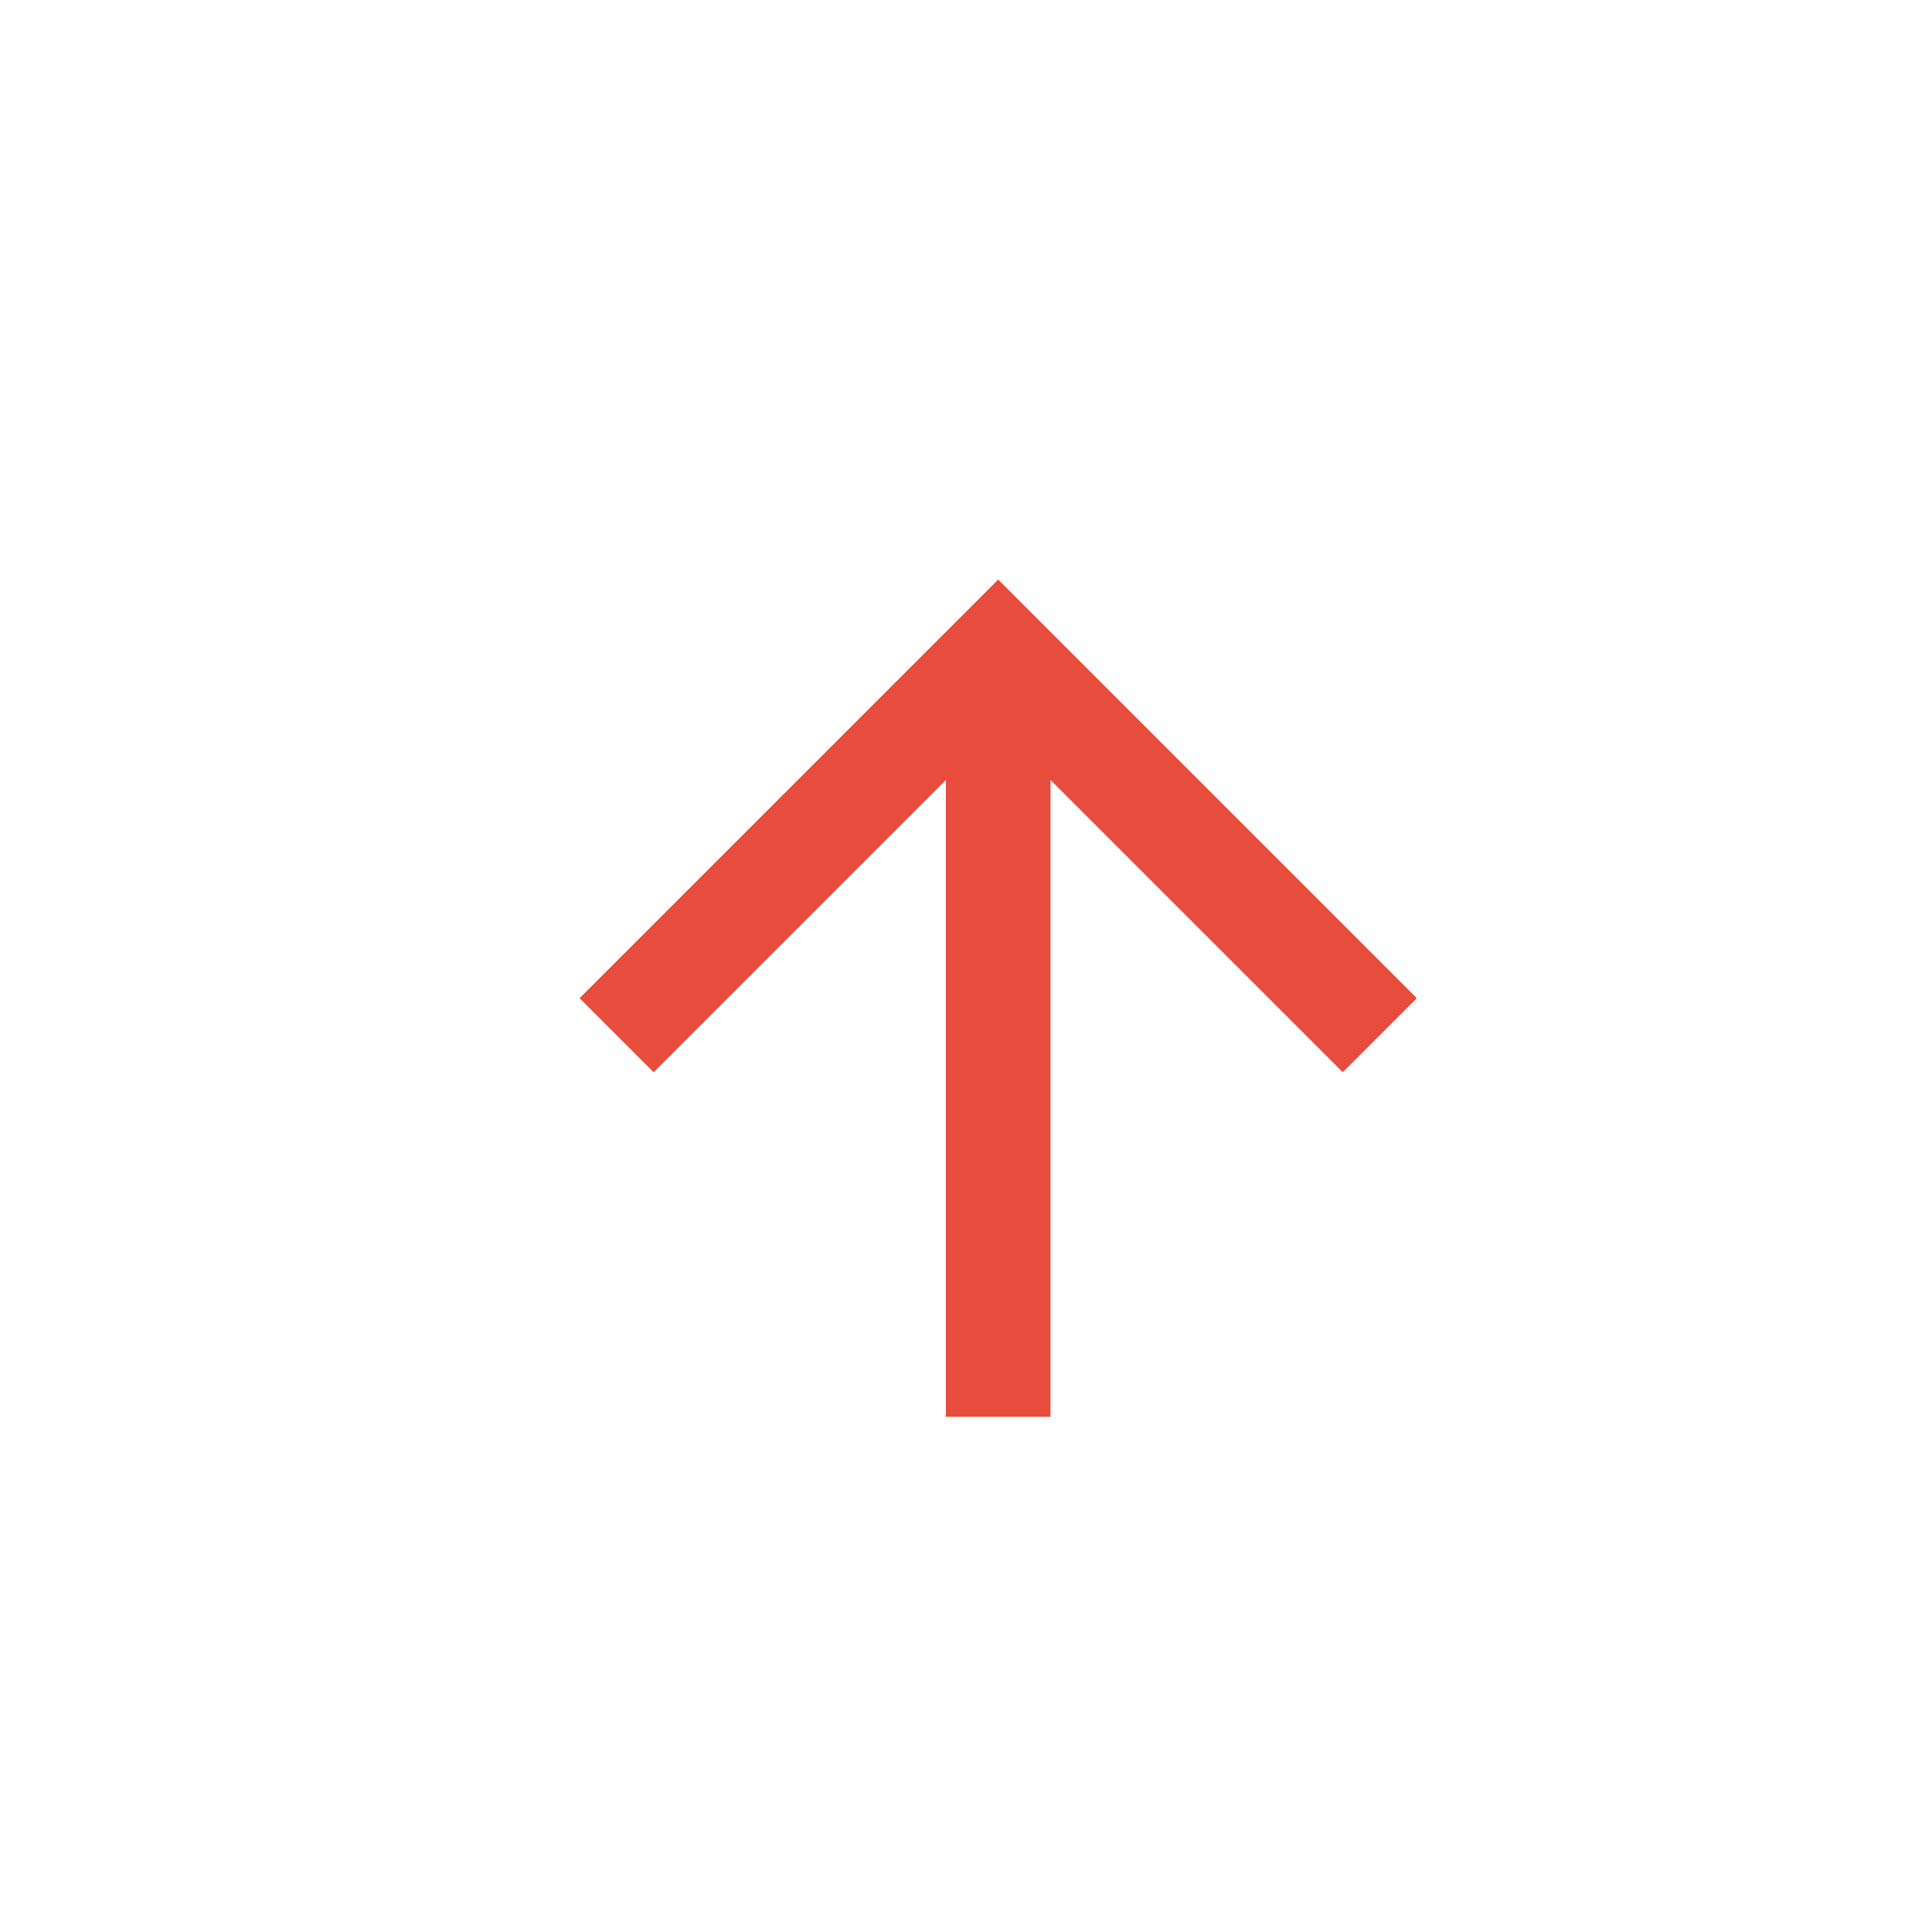 <svg width="30px" height="30px" viewBox="0 0 30 30" version="1.1" xmlns="http://www.w3.org/2000/svg" xmlns:xlink="http://www.w3.org/1999/xlink">
    <g stroke="none" stroke-width="1" fill="none" fill-rule="evenodd">
        <g fill="#e74c3c">
            <polygon transform="translate(15.5, 15.5) rotate(90) translate(-15.5, -15.5) " points="22 14.688 12.112 14.688 16.65 10.15 15.5 9 9 15.5 15.5 22 16.65 20.85 12.112 16.312 22 16.312"></polygon>
        </g>
    </g>
</svg>